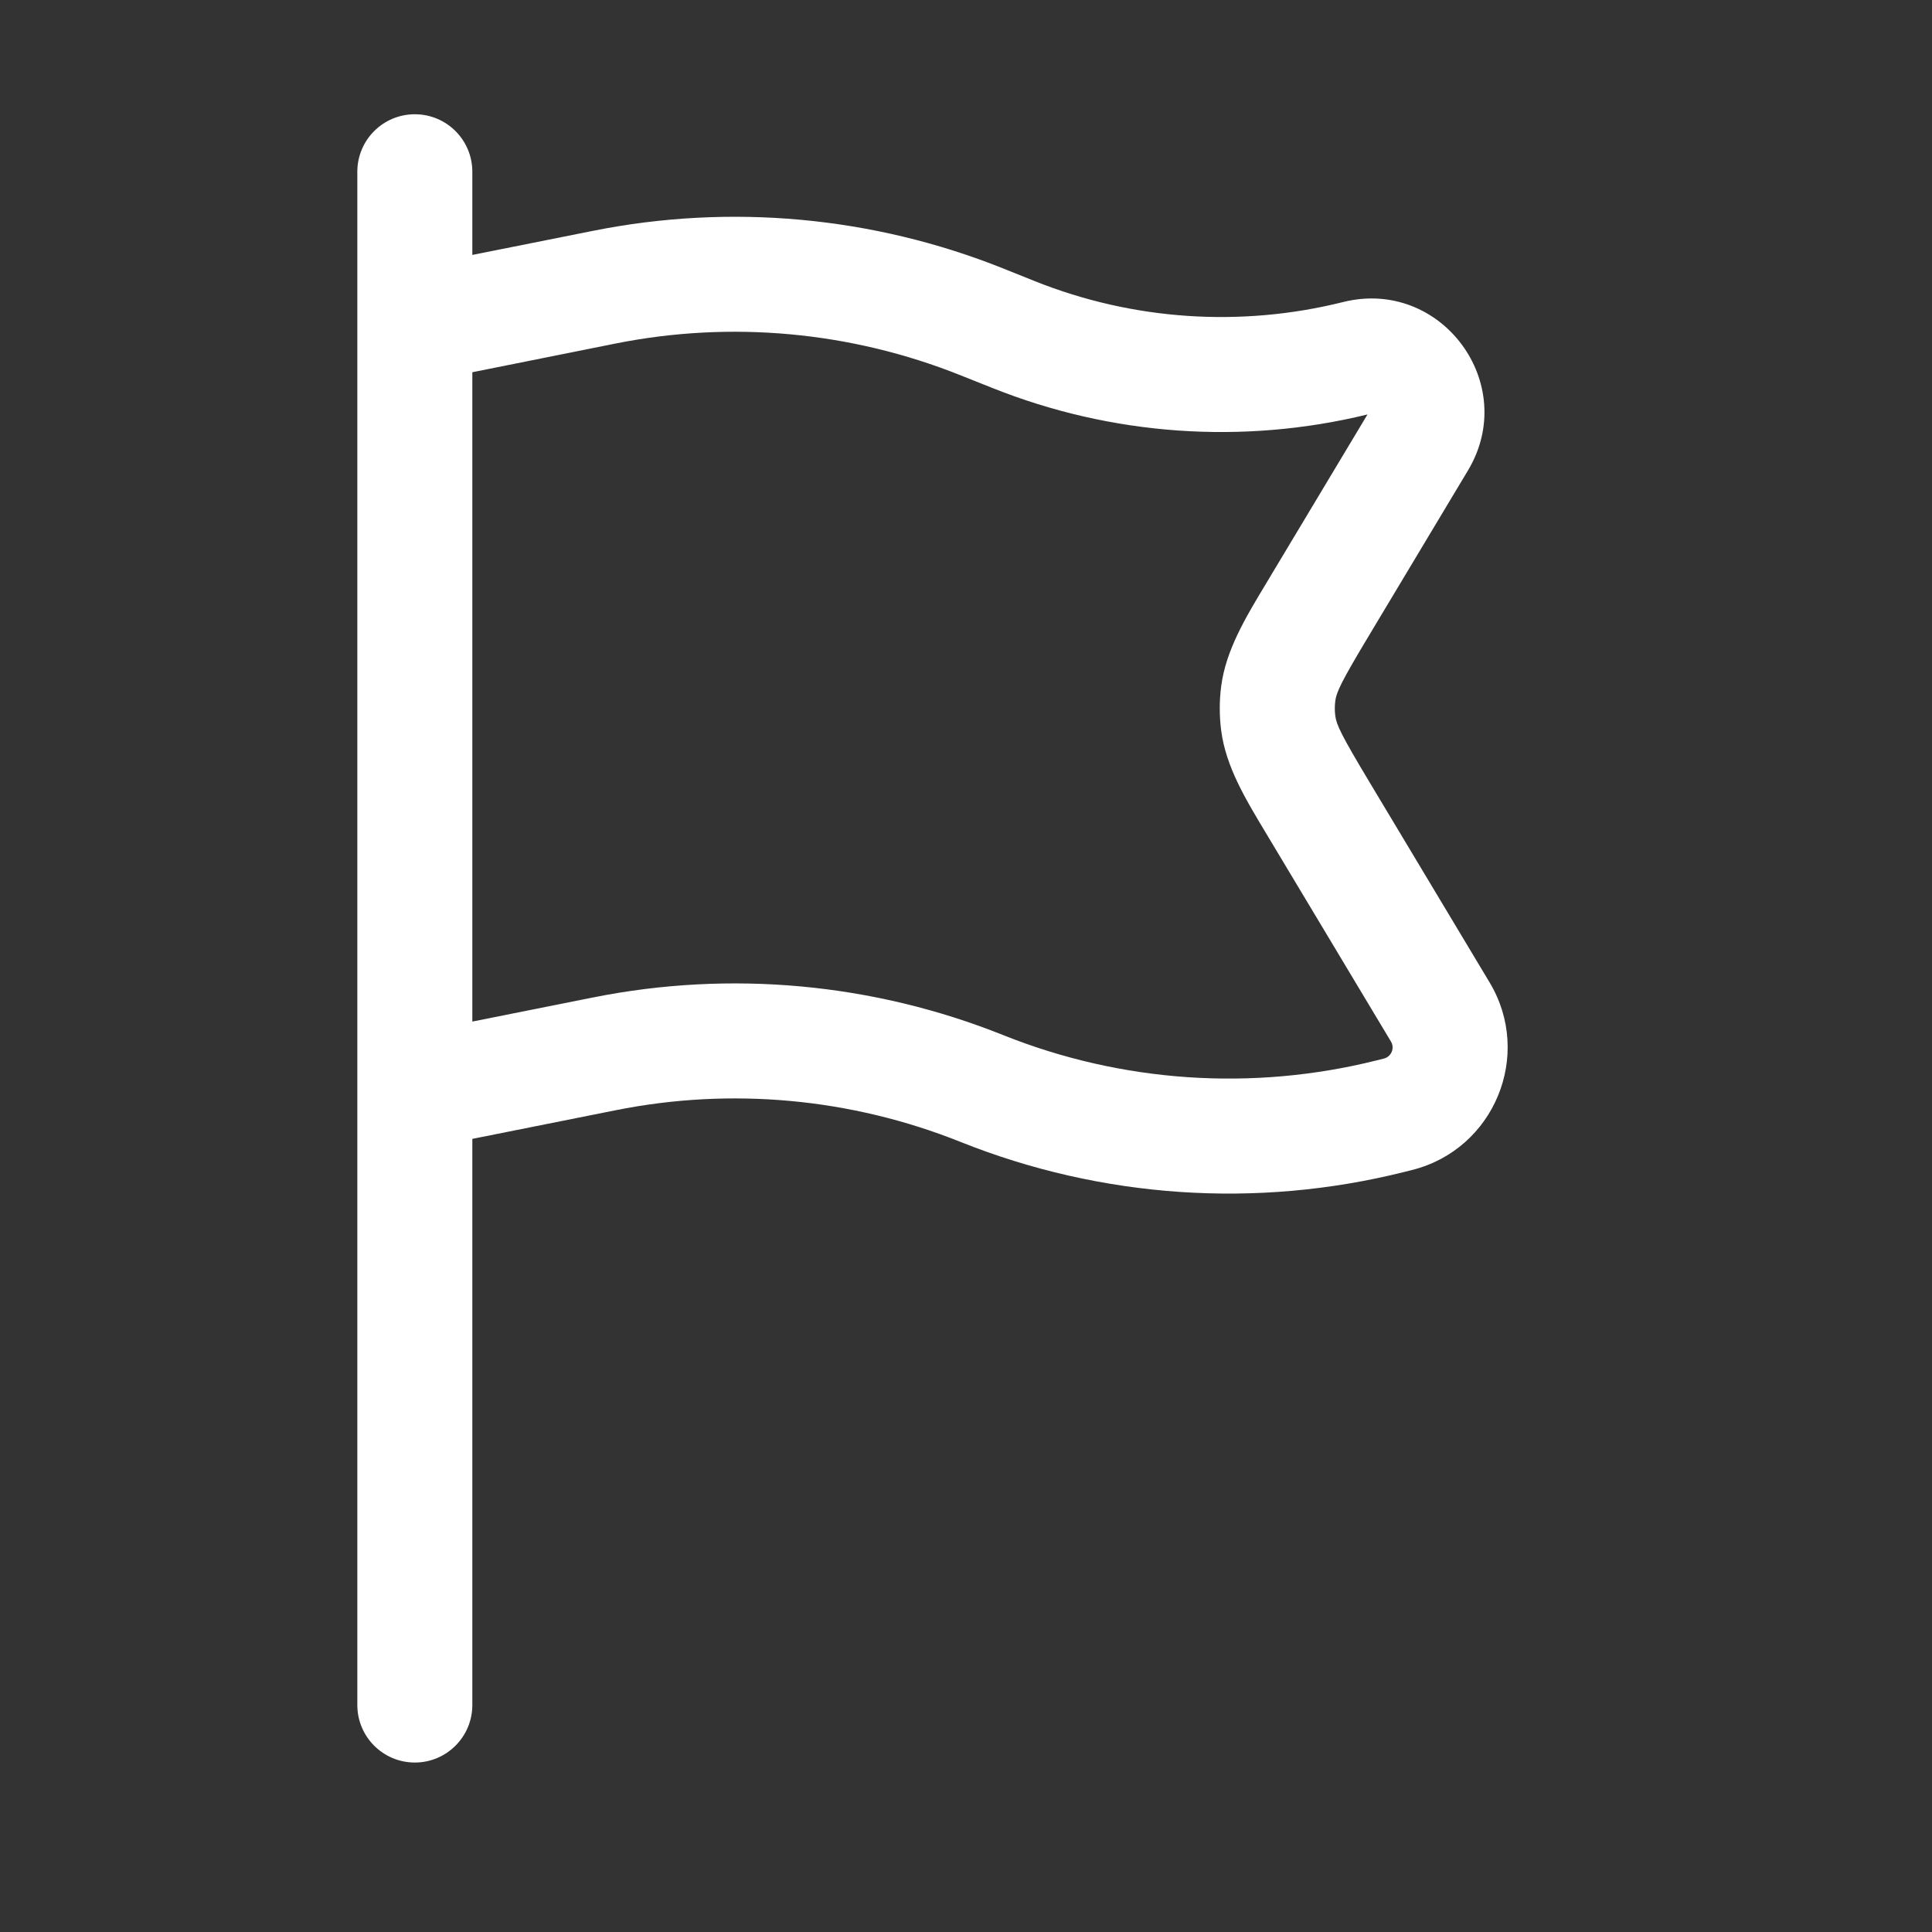 <svg width="21" height="21" viewBox="0 0 21 21" fill="none" xmlns="http://www.w3.org/2000/svg">
<rect x="0" y="0" width="21" height="21" fill="#333333" stroke="none"/>
<path fill-rule="evenodd" clip-rule="evenodd" d="M4.509 1.242C4.854 1.242 5.134 1.521 5.134 1.867V2.771L6.446 2.509C7.94 2.21 9.489 2.352 10.904 2.918L11.248 3.056C12.314 3.482 13.486 3.561 14.599 3.283C15.665 3.017 16.521 4.172 15.956 5.114L14.891 6.89C14.577 7.413 14.527 7.521 14.514 7.619C14.507 7.673 14.507 7.727 14.514 7.781C14.527 7.879 14.577 7.987 14.891 8.51L16.191 10.678C16.666 11.469 16.241 12.495 15.346 12.718L15.262 12.739C13.66 13.14 11.973 13.025 10.44 12.412C9.25 11.936 7.947 11.816 6.691 12.068L5.134 12.379V18.533C5.134 18.878 4.854 19.158 4.509 19.158C4.164 19.158 3.884 18.878 3.884 18.533V1.867C3.884 1.521 4.164 1.242 4.509 1.242ZM5.134 11.104L6.446 10.842C7.94 10.543 9.489 10.685 10.904 11.251C12.193 11.767 13.612 11.863 14.959 11.527L15.043 11.506C15.124 11.485 15.162 11.392 15.119 11.321L13.819 9.153C13.802 9.125 13.786 9.098 13.77 9.071C13.534 8.68 13.326 8.334 13.274 7.943C13.253 7.782 13.253 7.618 13.274 7.457C13.326 7.066 13.534 6.72 13.77 6.329C13.786 6.302 13.802 6.274 13.819 6.247L14.864 4.505C13.507 4.836 12.081 4.735 10.784 4.216L10.44 4.079C9.25 3.603 7.947 3.483 6.691 3.734L5.134 4.046V11.104Z" fill="white"/>
</svg>
